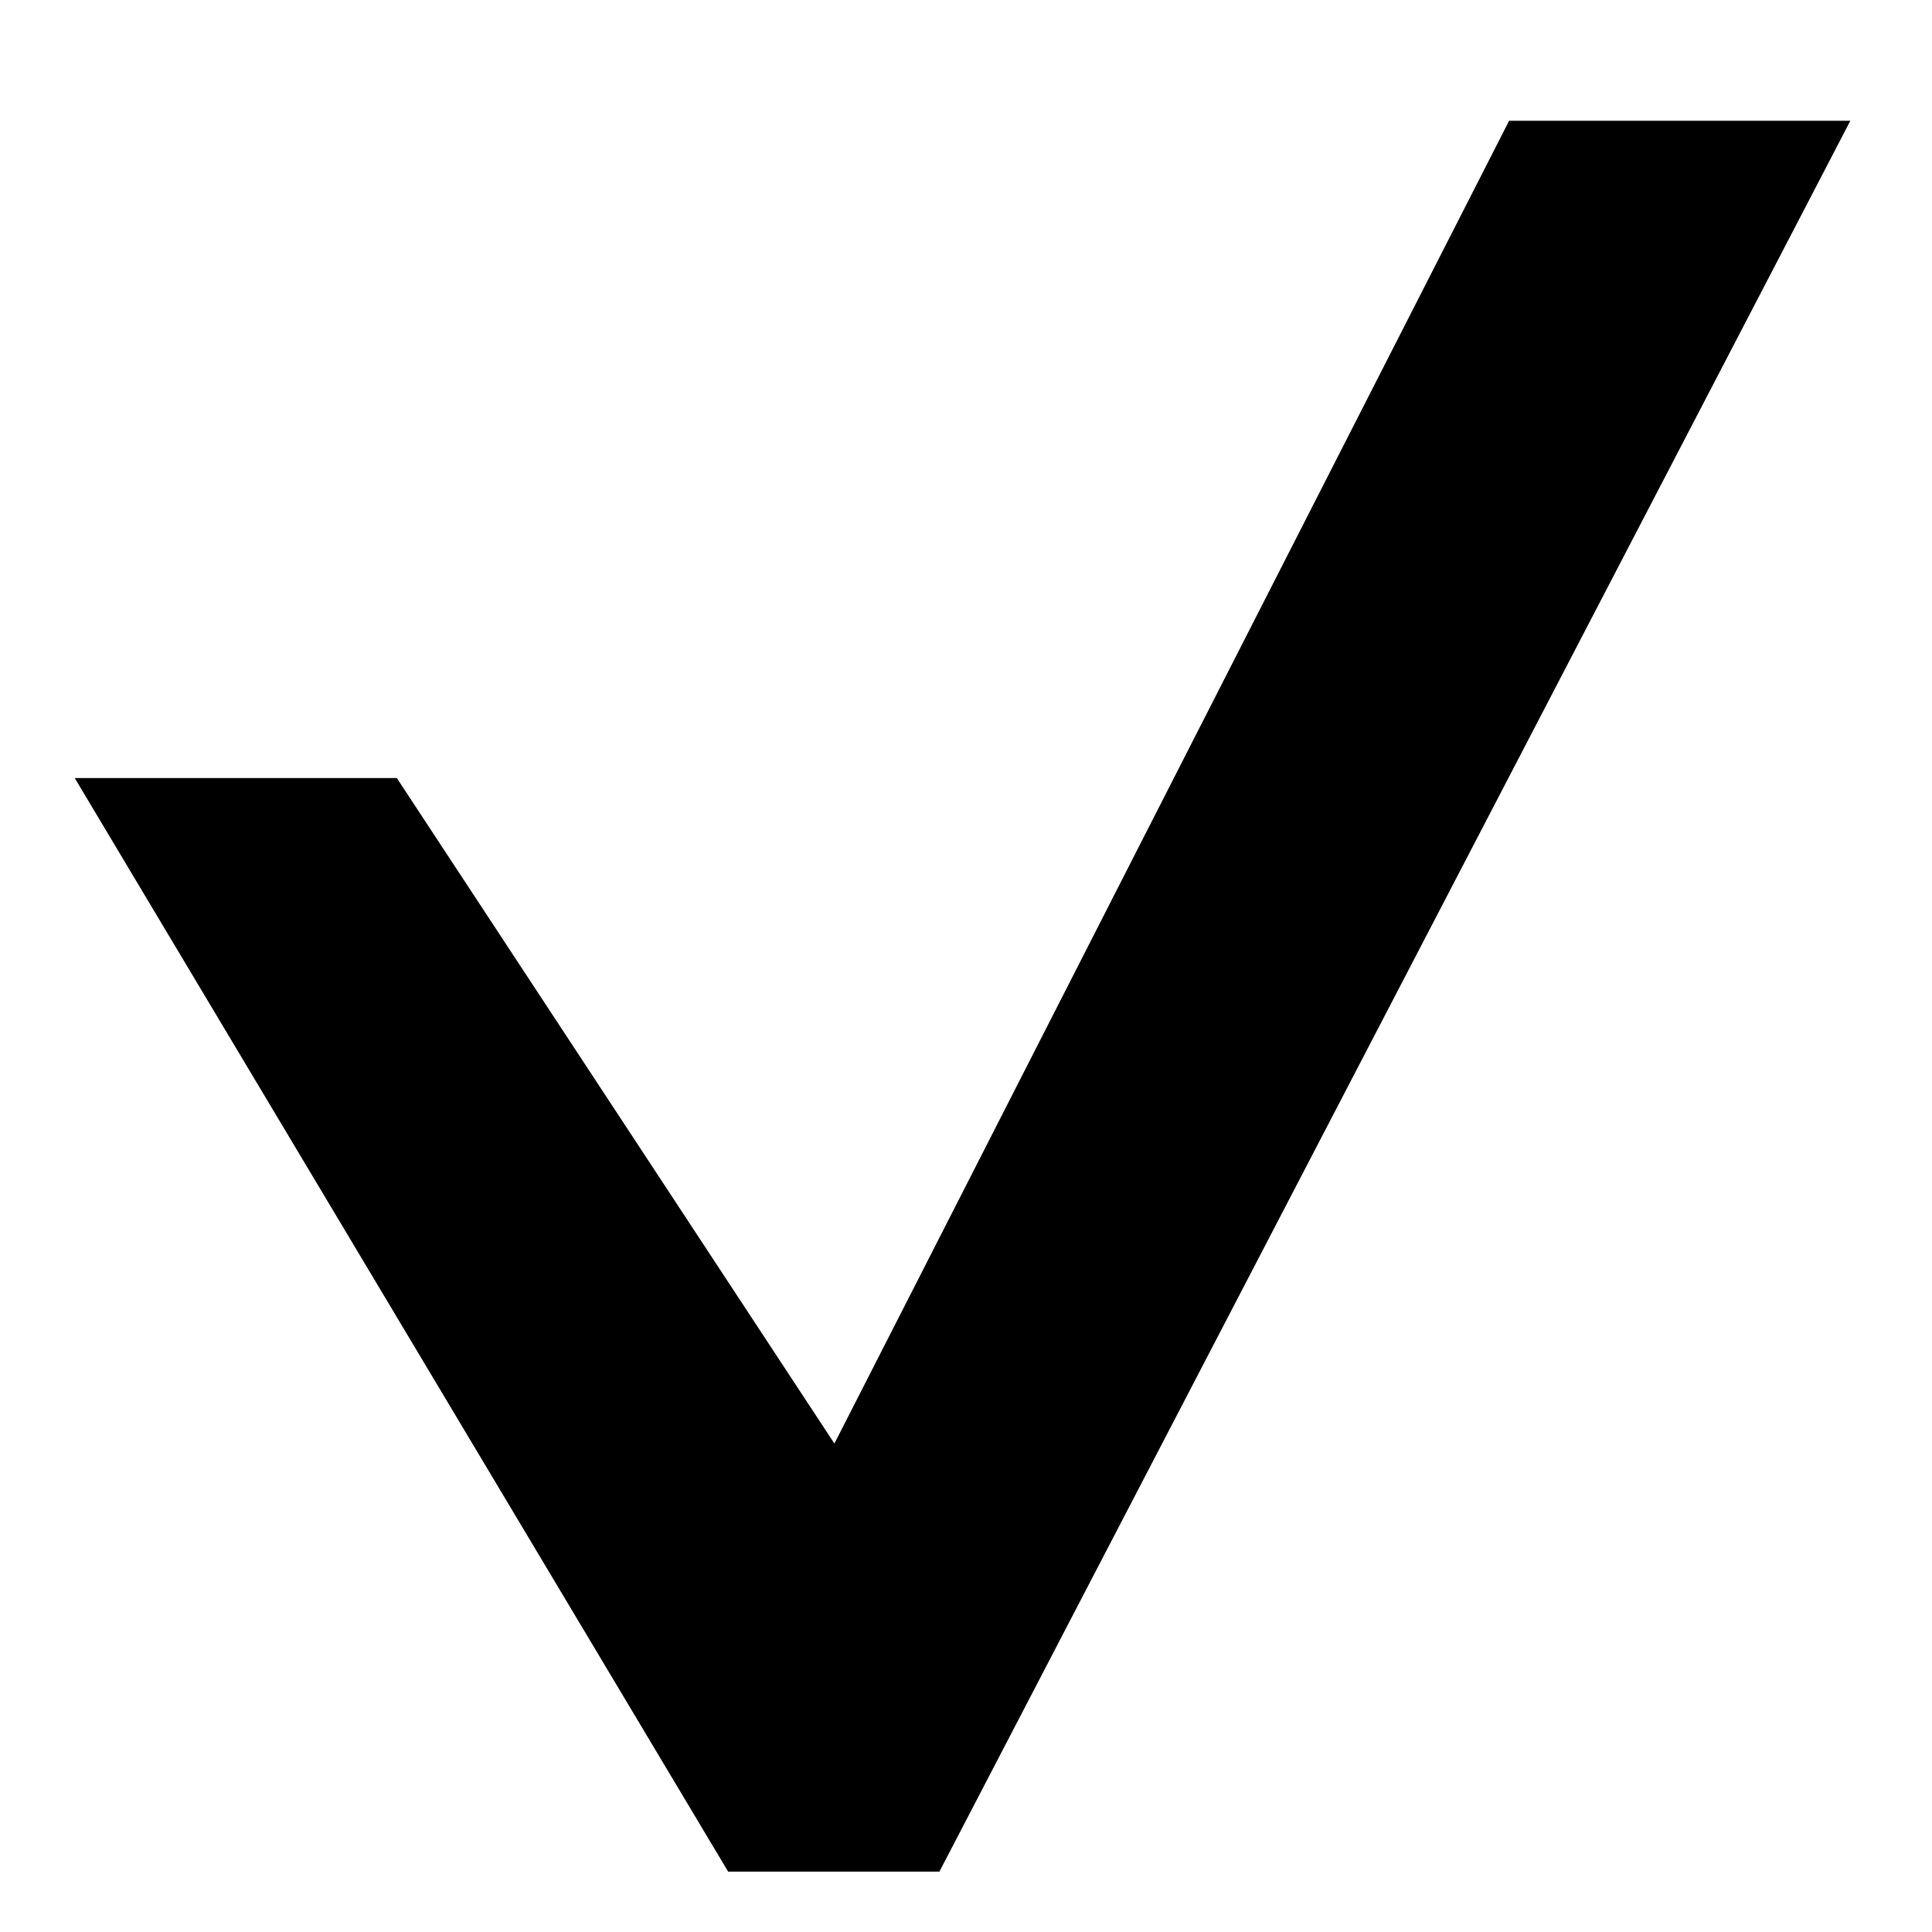 <svg width="32" height="32" viewBox="0 0 32 32" fill="none" xmlns="http://www.w3.org/2000/svg">
<path d="M3 13.387H2.119L2.571 14.144L12.198 30.256L12.344 30.5H12.627H14.953H15.256L15.396 30.231L29.444 3.231L29.824 2.5H29H25.609H25.302L25.163 2.773L13.875 24.903L6.451 13.612L6.303 13.387H6.033H3Z" fill="black" stroke="black"/>
</svg>
